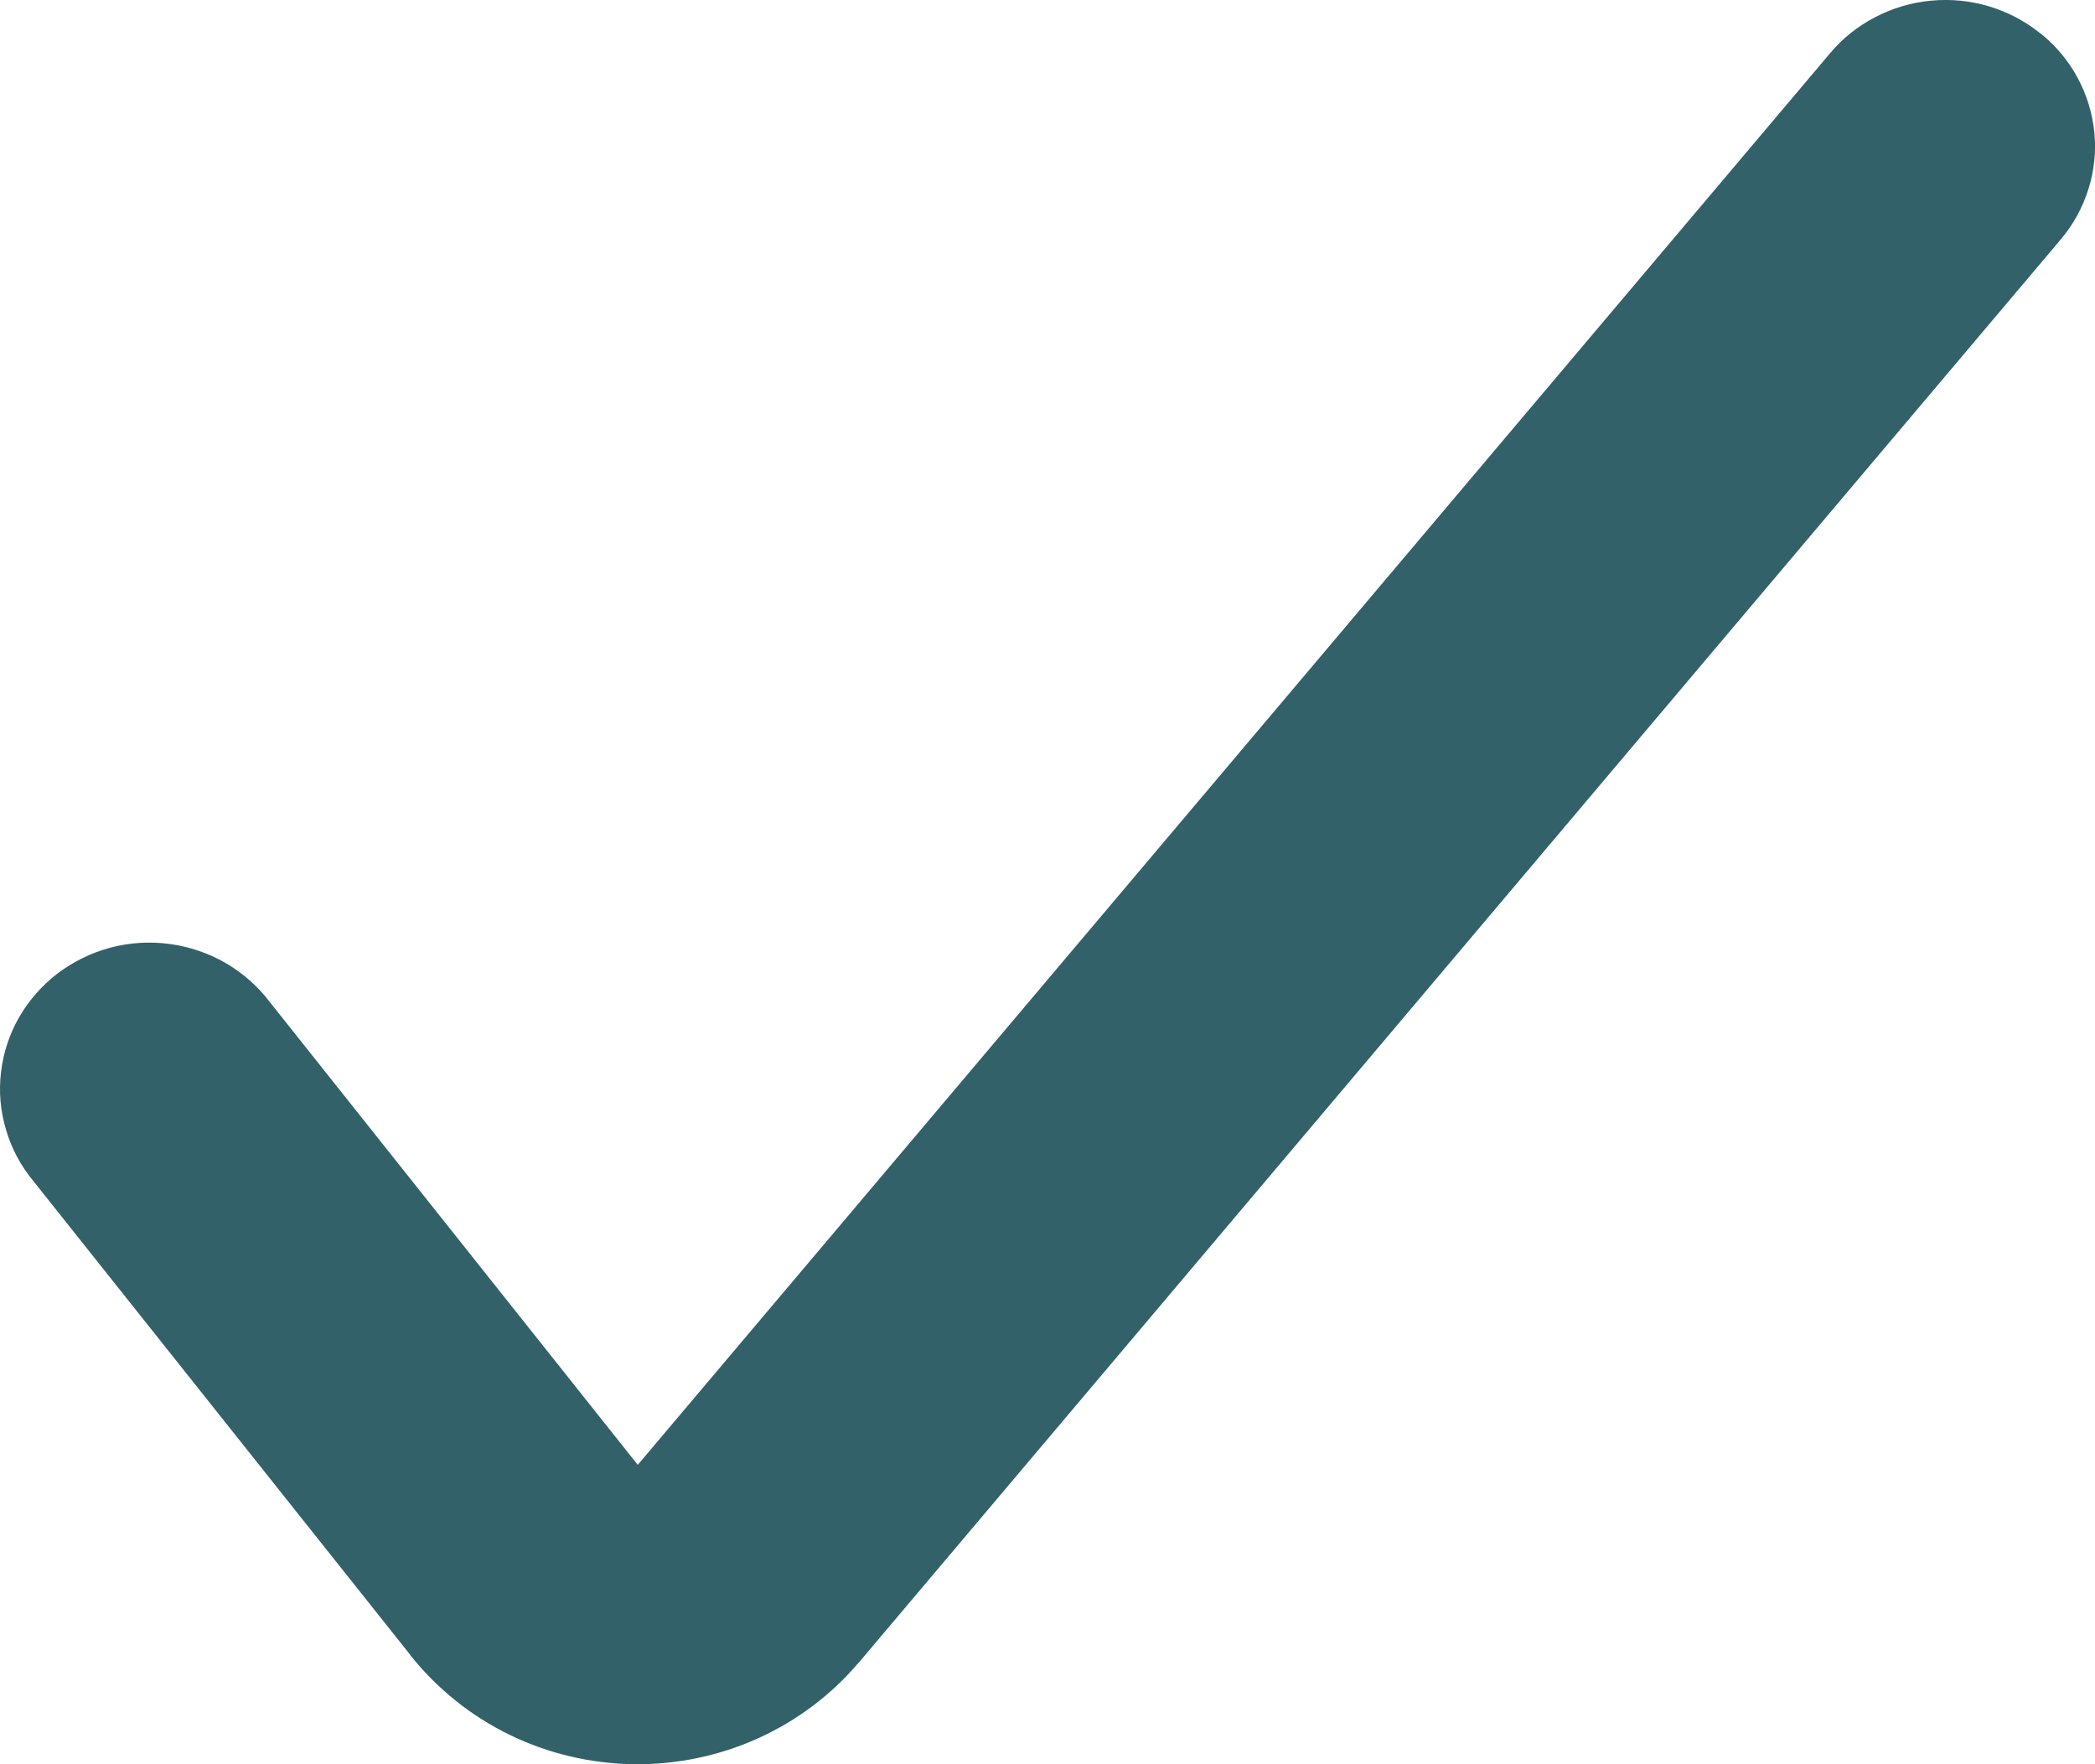 <svg width="19" height="16" viewBox="0 0 19 16" fill="none" xmlns="http://www.w3.org/2000/svg">
<path fill-rule="evenodd" clip-rule="evenodd" d="M18.508 0.304C18.645 0.415 18.759 0.551 18.842 0.705C18.925 0.859 18.977 1.028 18.994 1.201C19.011 1.374 18.993 1.549 18.94 1.716C18.888 1.882 18.803 2.037 18.689 2.172L7.789 15.078L7.785 15.081C7.538 15.372 7.227 15.606 6.875 15.765C6.523 15.924 6.139 16.004 5.752 16C5.358 15.995 4.971 15.904 4.619 15.732C4.267 15.56 3.96 15.312 3.719 15.008L3.718 15.005L0.304 10.713C0.19 10.576 0.105 10.418 0.055 10.248C0.004 10.079 -0.012 9.901 0.009 9.725C0.029 9.55 0.085 9.38 0.173 9.226C0.262 9.072 0.381 8.937 0.523 8.828C0.666 8.72 0.829 8.64 1.003 8.594C1.177 8.548 1.359 8.537 1.538 8.561C1.717 8.585 1.889 8.643 2.045 8.733C2.2 8.823 2.336 8.942 2.444 9.084L5.784 13.285L16.598 0.482C16.711 0.347 16.85 0.236 17.008 0.155C17.165 0.073 17.337 0.022 17.514 0.006C17.692 -0.011 17.87 0.007 18.041 0.058C18.211 0.11 18.369 0.193 18.506 0.304H18.508Z" fill="#32616A"/>
</svg>
